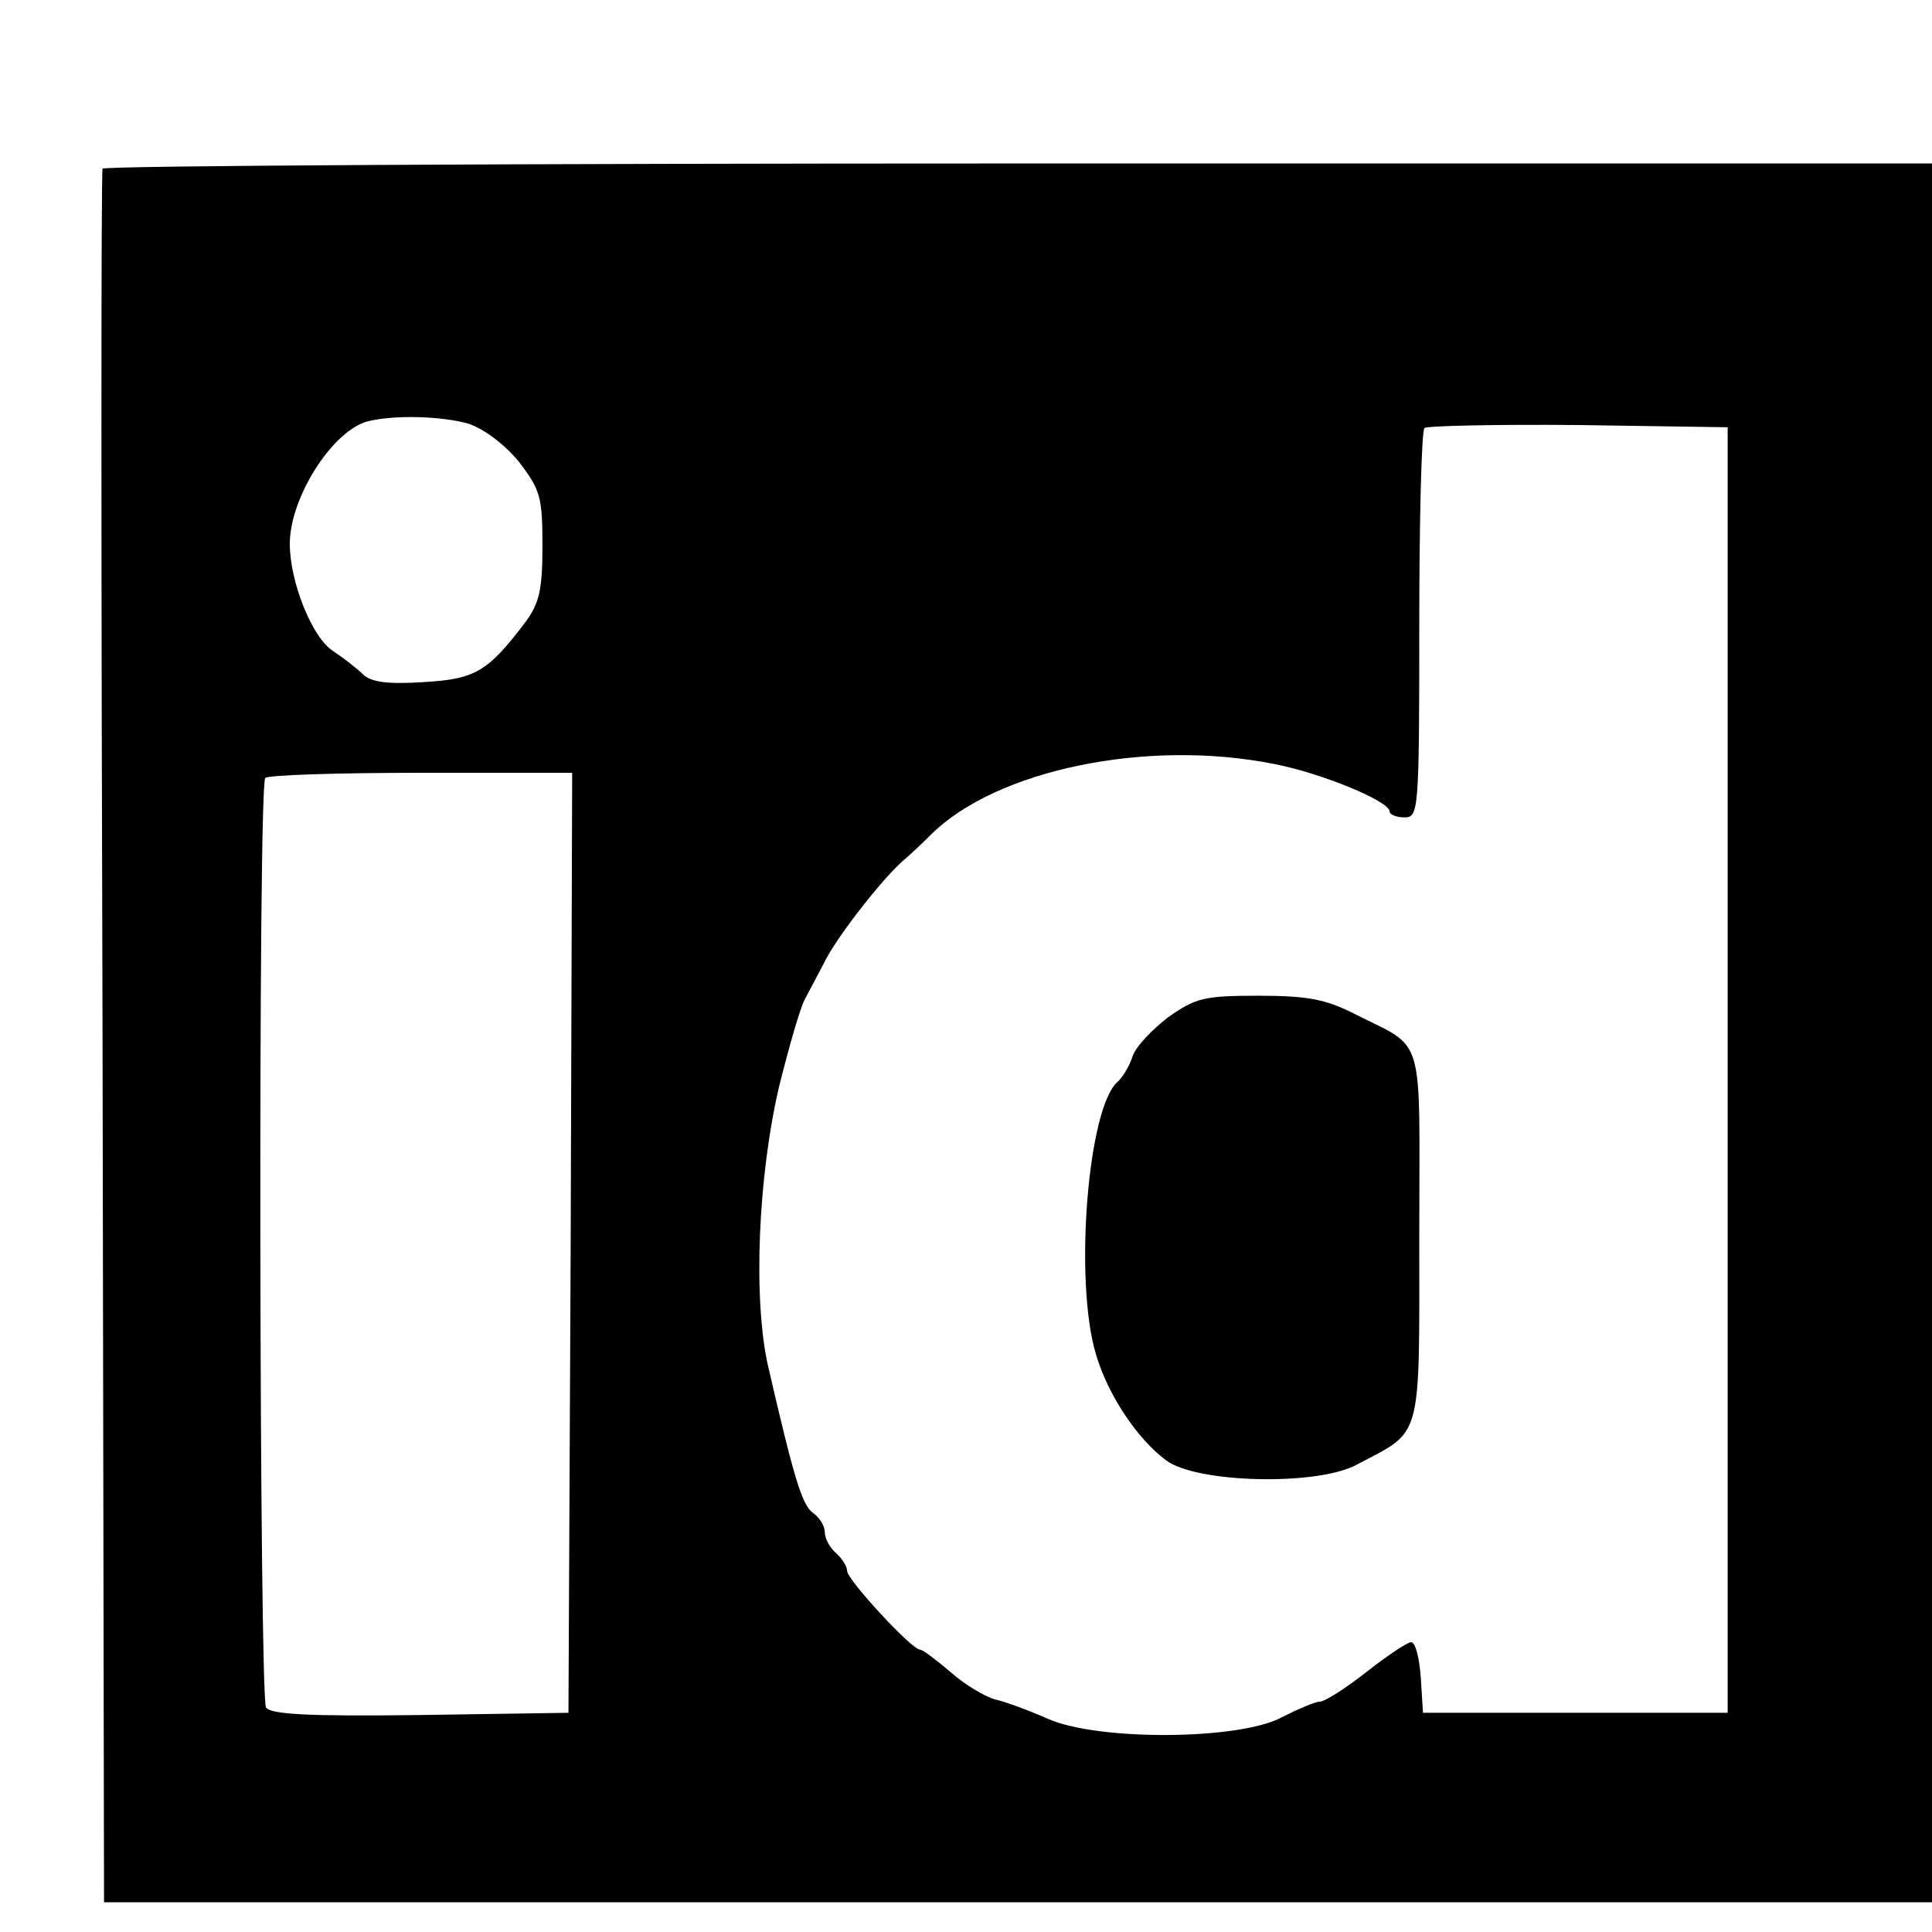 <?xml version="1.0" standalone="no"?>
<!DOCTYPE svg PUBLIC "-//W3C//DTD SVG 20010904//EN"
 "http://www.w3.org/TR/2001/REC-SVG-20010904/DTD/svg10.dtd">
<svg version="1.0" xmlns="http://www.w3.org/2000/svg"
 width="260pt" height="260pt" viewBox="0 0 260 260"
 preserveAspectRatio="xMidYMid meet">
<g transform="translate(0,260) scale(0.1,-0.1)"
fill="#000000" stroke="none">
<path d="M138 2373 c-2 -5 -2 -531 0 -1170 l2 -1163 1230 0 1230 0 0 1170 0
1170 -1229 0 c-677 0 -1231 -3 -1233 -7z m492 -343 c21 -7 48 -27 68 -51 29
-38 32 -47 32 -113 0 -59 -4 -77 -22 -102 -52 -69 -69 -78 -139 -82 -47 -3
-69 0 -80 10 -8 8 -26 22 -41 32 -28 18 -58 93 -58 144 0 63 58 153 105 165
36 9 99 7 135 -3z m1695 -870 l0 -865 -205 0 -205 0 -3 48 c-2 26 -7 47 -13
47 -5 0 -32 -18 -60 -40 -28 -22 -56 -40 -63 -40 -6 0 -29 -10 -51 -21 -57
-31 -248 -32 -315 -2 -25 11 -57 23 -71 26 -14 4 -41 20 -60 37 -19 16 -37 30
-41 30 -11 0 -98 94 -98 106 0 6 -7 17 -15 24 -8 7 -15 19 -15 28 0 8 -7 20
-16 26 -15 11 -26 49 -60 196 -21 90 -14 258 15 380 13 52 28 104 34 115 6 11
19 36 29 55 18 34 79 112 106 134 7 6 23 21 35 33 88 87 290 129 461 95 63
-12 156 -50 156 -64 0 -4 9 -8 20 -8 19 0 20 7 20 258 0 142 3 262 7 266 4 3
97 5 207 4 l201 -3 0 -865z m-1557 -232 l-3 -633 -199 -3 c-153 -2 -201 1
-208 10 -9 15 -11 1242 -1 1251 3 4 98 7 210 7 l203 0 -2 -632z"/>
<path d="M1572 1231 c-22 -17 -44 -40 -48 -53 -4 -13 -13 -27 -19 -33 -41 -32
-60 -269 -30 -368 16 -54 55 -113 94 -142 40 -31 204 -35 257 -6 89 47 84 28
84 308 0 281 10 249 -90 300 -36 18 -61 23 -126 23 -74 0 -85 -3 -122 -29z"/>
</g>
</svg>
